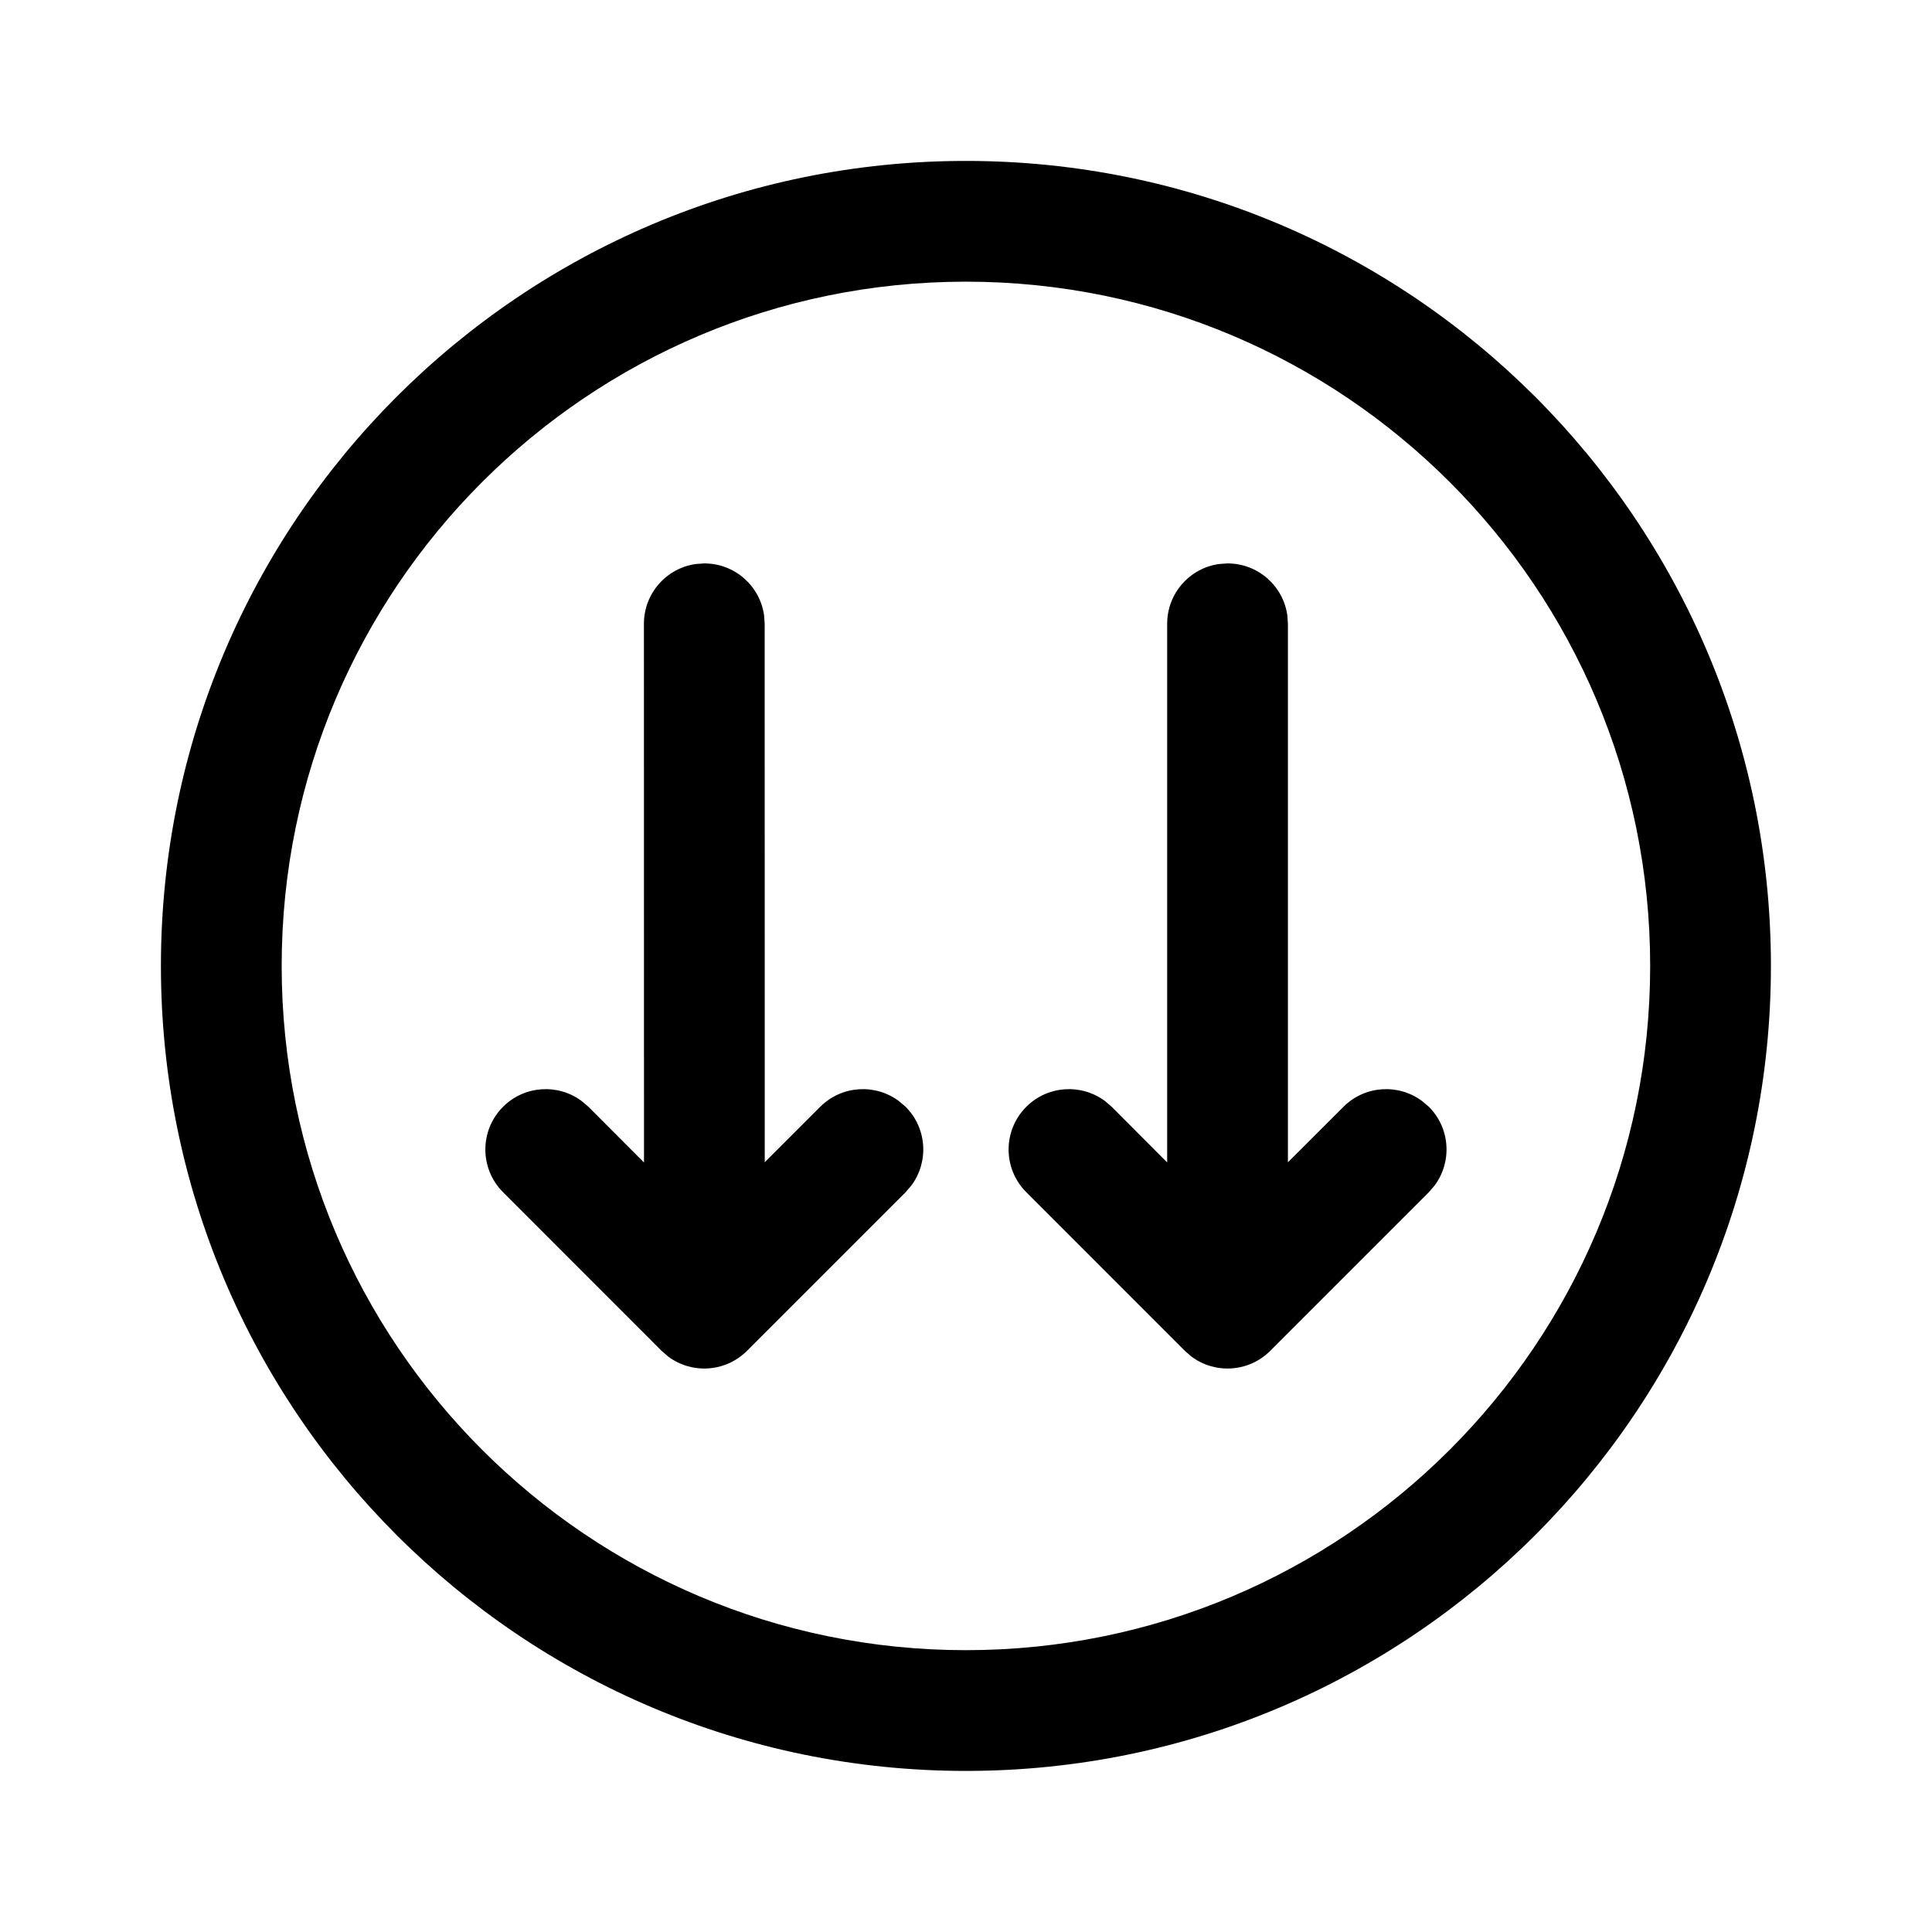 <svg viewBox="0 0 24 24" fill="none" xmlns="http://www.w3.org/2000/svg"><path d="M11.25 13.749L11.165 13.677C10.872 13.459 10.455 13.483 10.189 13.749L9.5 14.438L9.499 7.749L9.492 7.647C9.443 7.281 9.129 6.999 8.749 6.999L8.647 7.006C8.281 7.055 7.999 7.369 7.999 7.749L8 14.441L7.31 13.749L7.225 13.677C6.932 13.459 6.515 13.483 6.249 13.749C5.956 14.042 5.956 14.517 6.249 14.81L8.218 16.78L8.302 16.853C8.596 17.071 9.012 17.047 9.279 16.781L11.25 14.81L11.322 14.726C11.54 14.432 11.516 14.015 11.25 13.749ZM1.999 11.999C1.999 17.522 6.476 21.999 11.999 21.999C17.522 21.999 21.999 17.522 21.999 11.999C21.999 6.476 17.522 1.999 11.999 1.999C6.476 1.999 1.999 6.476 1.999 11.999ZM20.499 11.999C20.499 16.694 16.693 20.499 11.999 20.499C7.305 20.499 3.499 16.694 3.499 11.999C3.499 7.305 7.305 3.499 11.999 3.499C16.693 3.499 20.499 7.305 20.499 11.999ZM17.75 13.749L17.665 13.677C17.372 13.459 16.955 13.483 16.689 13.749L15.999 14.438L15.999 7.749L15.992 7.647C15.943 7.281 15.629 6.999 15.249 6.999L15.147 7.006C14.781 7.055 14.499 7.369 14.499 7.749L14.499 14.44L13.81 13.749L13.726 13.677C13.432 13.459 13.015 13.483 12.749 13.749C12.456 14.042 12.456 14.517 12.749 14.81L14.718 16.78L14.802 16.853C15.096 17.071 15.512 17.047 15.779 16.781L17.75 14.81L17.822 14.726C18.04 14.432 18.016 14.015 17.75 13.749Z" fill="currentColor"/></svg>